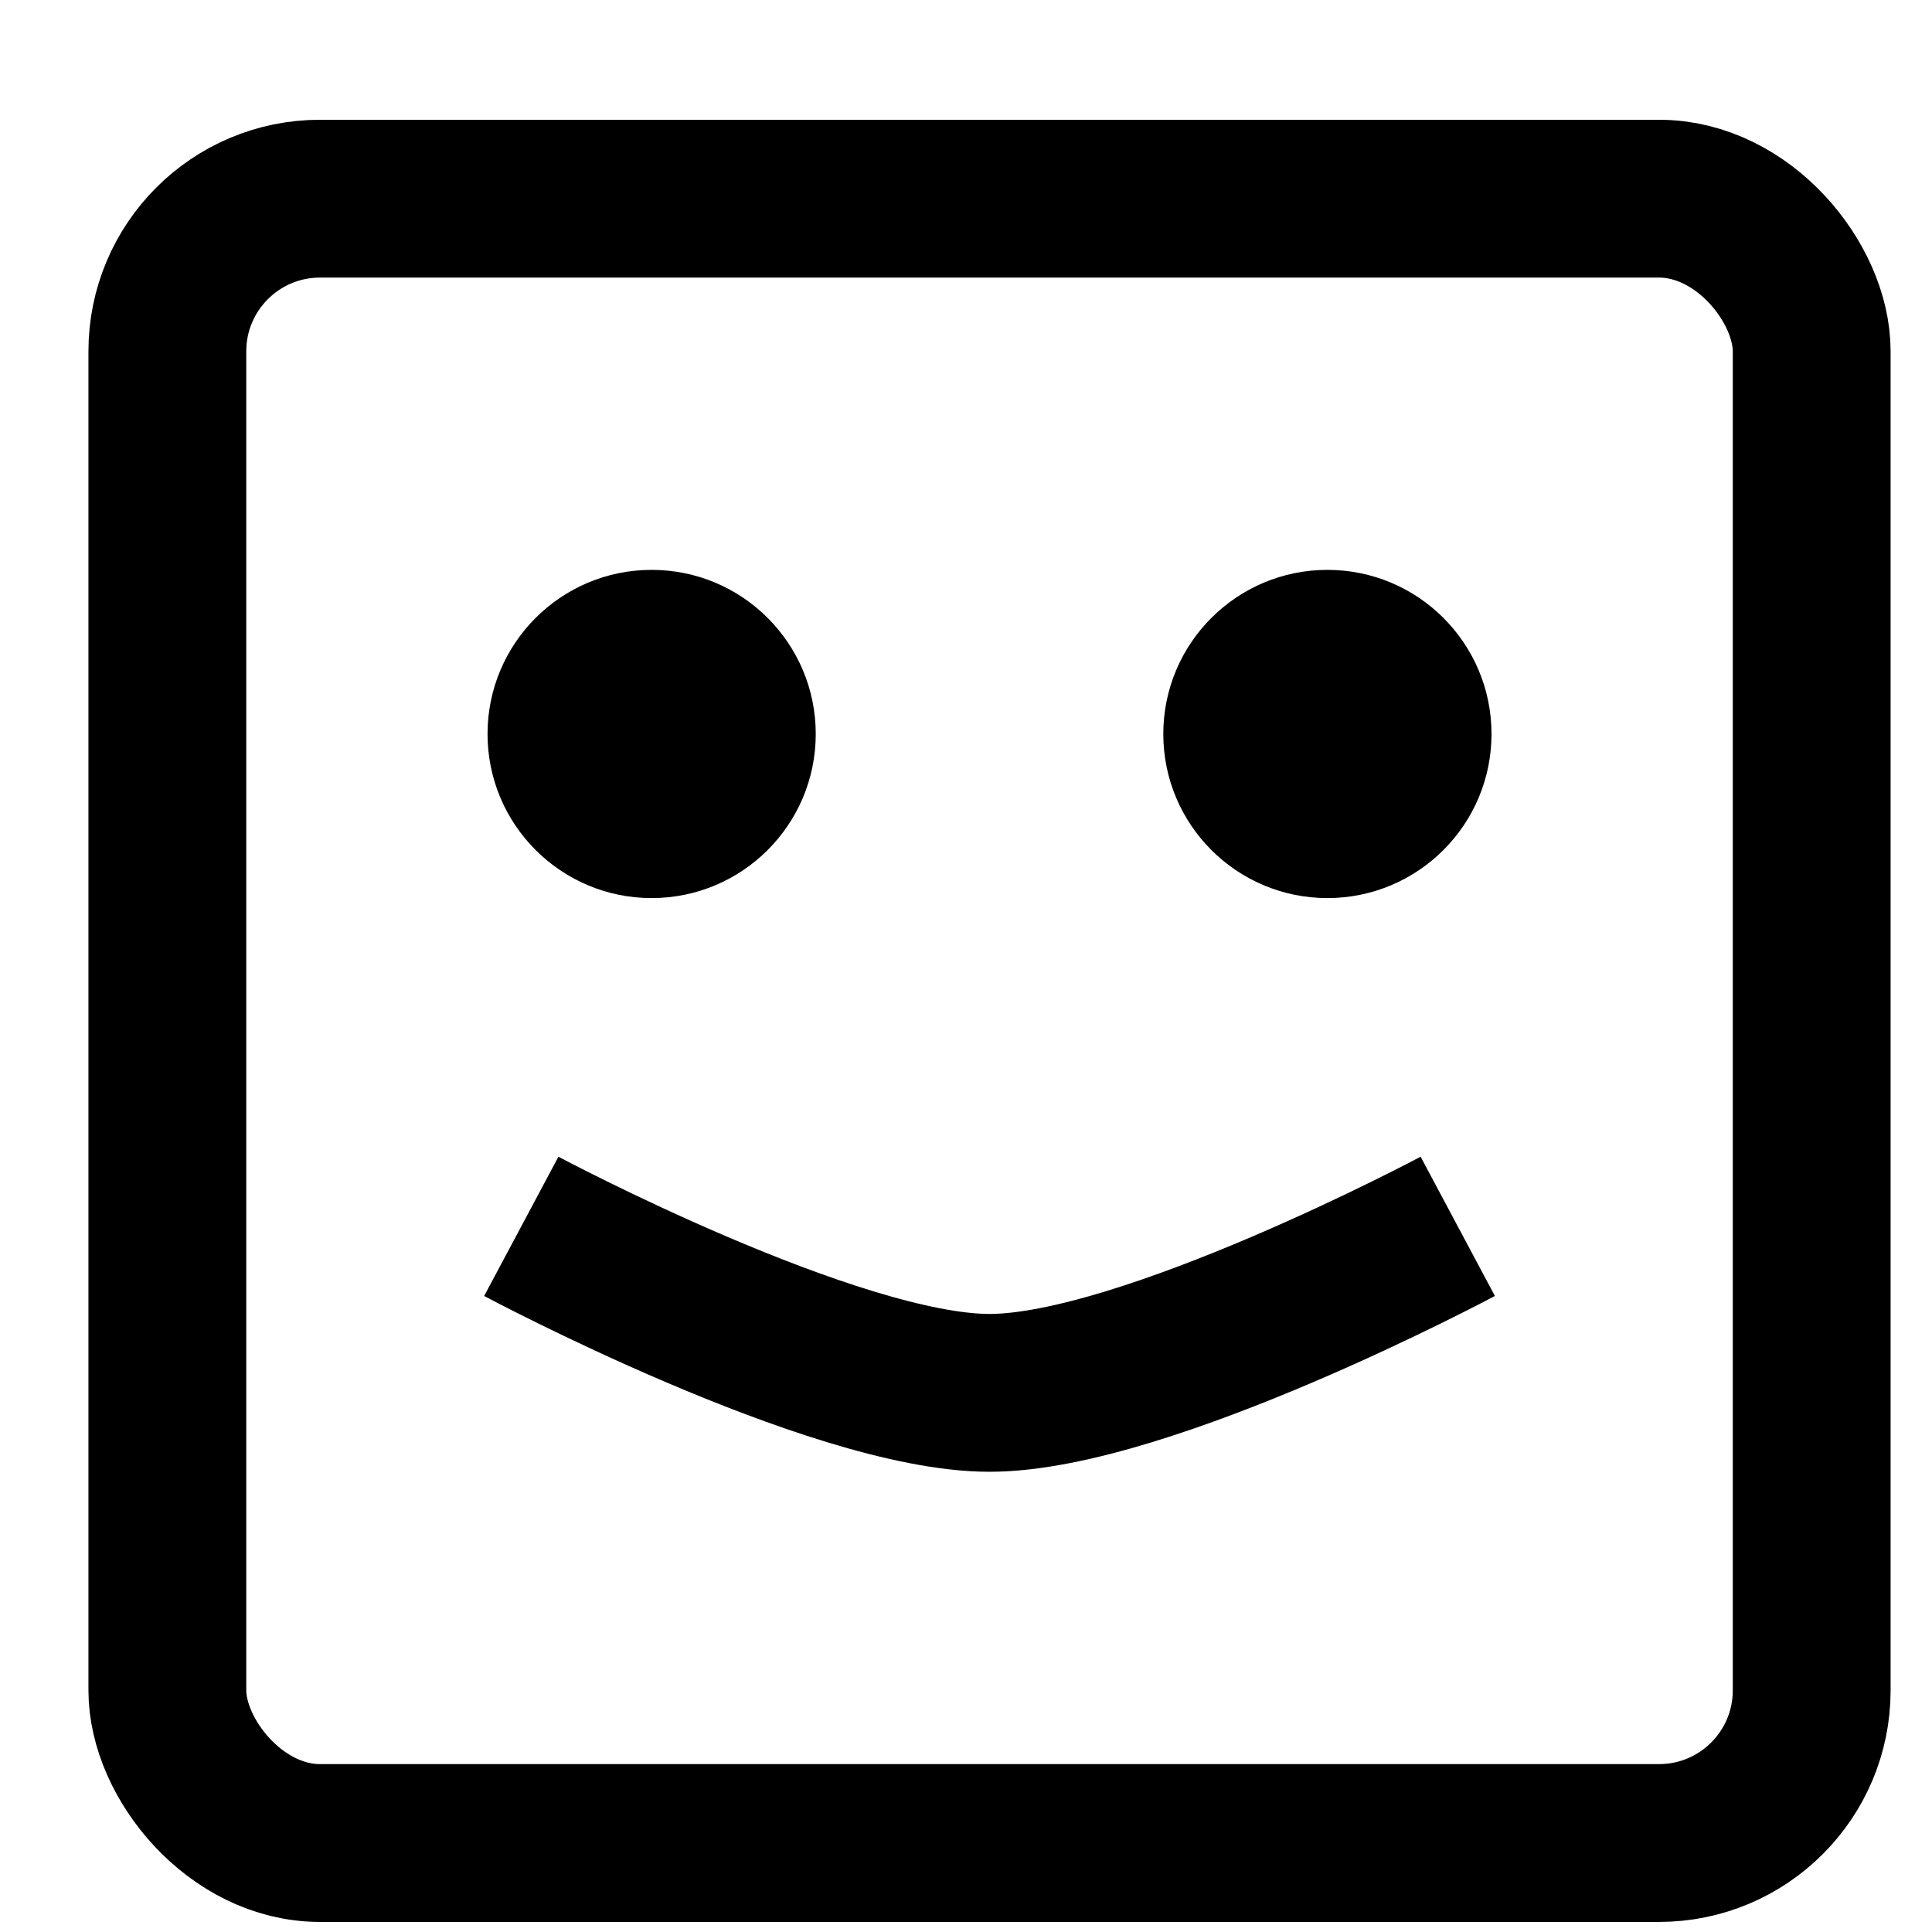 <?xml version="1.0" encoding="UTF-8" standalone="no"?>
<!-- Created with Inkscape (http://www.inkscape.org/) -->

<svg
   width="9.375mm"
   height="9.375mm"
   viewBox="0 0 9.375 9.375"
   version="1.1"
   id="svg9630"
   inkscape:version="1.1.1 (3bf5ae0d25, 2021-09-20)"
   sodipodi:docname="ZielFreund.svg"
   xmlns:inkscape="http://www.inkscape.org/namespaces/inkscape"
   xmlns:sodipodi="http://sodipodi.sourceforge.net/DTD/sodipodi-0.dtd"
   xmlns="http://www.w3.org/2000/svg"
   xmlns:svg="http://www.w3.org/2000/svg">
  <sodipodi:namedview
     id="namedview9632"
     pagecolor="#ffffff"
     bordercolor="#666666"
     borderopacity="1.0"
     inkscape:pageshadow="2"
     inkscape:pageopacity="0.0"
     inkscape:pagecheckerboard="0"
     inkscape:document-units="mm"
     showgrid="false"
     fit-margin-top="0"
     fit-margin-left="0"
     fit-margin-right="0"
     fit-margin-bottom="0"
     inkscape:zoom="1.599972"
     inkscape:cx="77.188853"
     inkscape:cy="55.31347"
     inkscape:window-width="1920"
     inkscape:window-height="1027"
     inkscape:window-x="-8"
     inkscape:window-y="-8"
     inkscape:window-maximized="1"
     inkscape:current-layer="layer1" />
  <defs
     id="defs9627" />
  <g
     inkscape:label="Ebene 1"
     inkscape:groupmode="layer"
     id="layer1"
     transform="translate(-94.864,-83.949)">
    <g
       id="g2460"
       transform="matrix(0.265,0,0,0.265,26.841,-79.79)">
      <rect
         y="618.86"
         x="257.093"
         height="35.433"
         width="35.433"
         id="rect2450"
         style="fill:none" />
      <g
         id="g13921"
         transform="translate(33.558,-111.479)">
        <rect
           style="fill:none;stroke:#000000;stroke-width:2.89;stroke-linecap:round;stroke-miterlimit:4;stroke-dasharray:none;paint-order:stroke fill markers;stop-color:#000000"
           id="rect8817"
           width="30.11"
           height="30.11"
           x="226.197"
           y="733"
           ry="2.795" />
        <g
           id="g13913">
          <g
             id="g10033"
             transform="translate(-95.154,0.517)">
            <circle
               style="fill:#000000;stroke:none;stroke-width:2.89;stroke-linecap:round;stroke-miterlimit:4;stroke-dasharray:none;paint-order:stroke fill markers;stop-color:#000000"
               id="path9929"
               cx="330.219"
               cy="742.285"
               r="3.005" />
            <circle
               style="fill:#000000;stroke:none;stroke-width:2.89;stroke-linecap:round;stroke-miterlimit:4;stroke-dasharray:none;paint-order:stroke fill markers;stop-color:#000000"
               id="circle10029"
               cx="342.593"
               cy="742.285"
               r="3.005" />
          </g>
          <path
             style="fill:none;stroke:#000000;stroke-width:2.89;stroke-linecap:butt;stroke-linejoin:miter;stroke-miterlimit:4;stroke-dasharray:none;stroke-opacity:1"
             d="m 232.678,751.818 c 0,0 5.716,3.049 8.574,3.049 2.858,0 8.574,-3.049 8.574,-3.049"
             id="path10068"
             sodipodi:nodetypes="csc" />
        </g>
      </g>
    </g>
  </g>
</svg>
